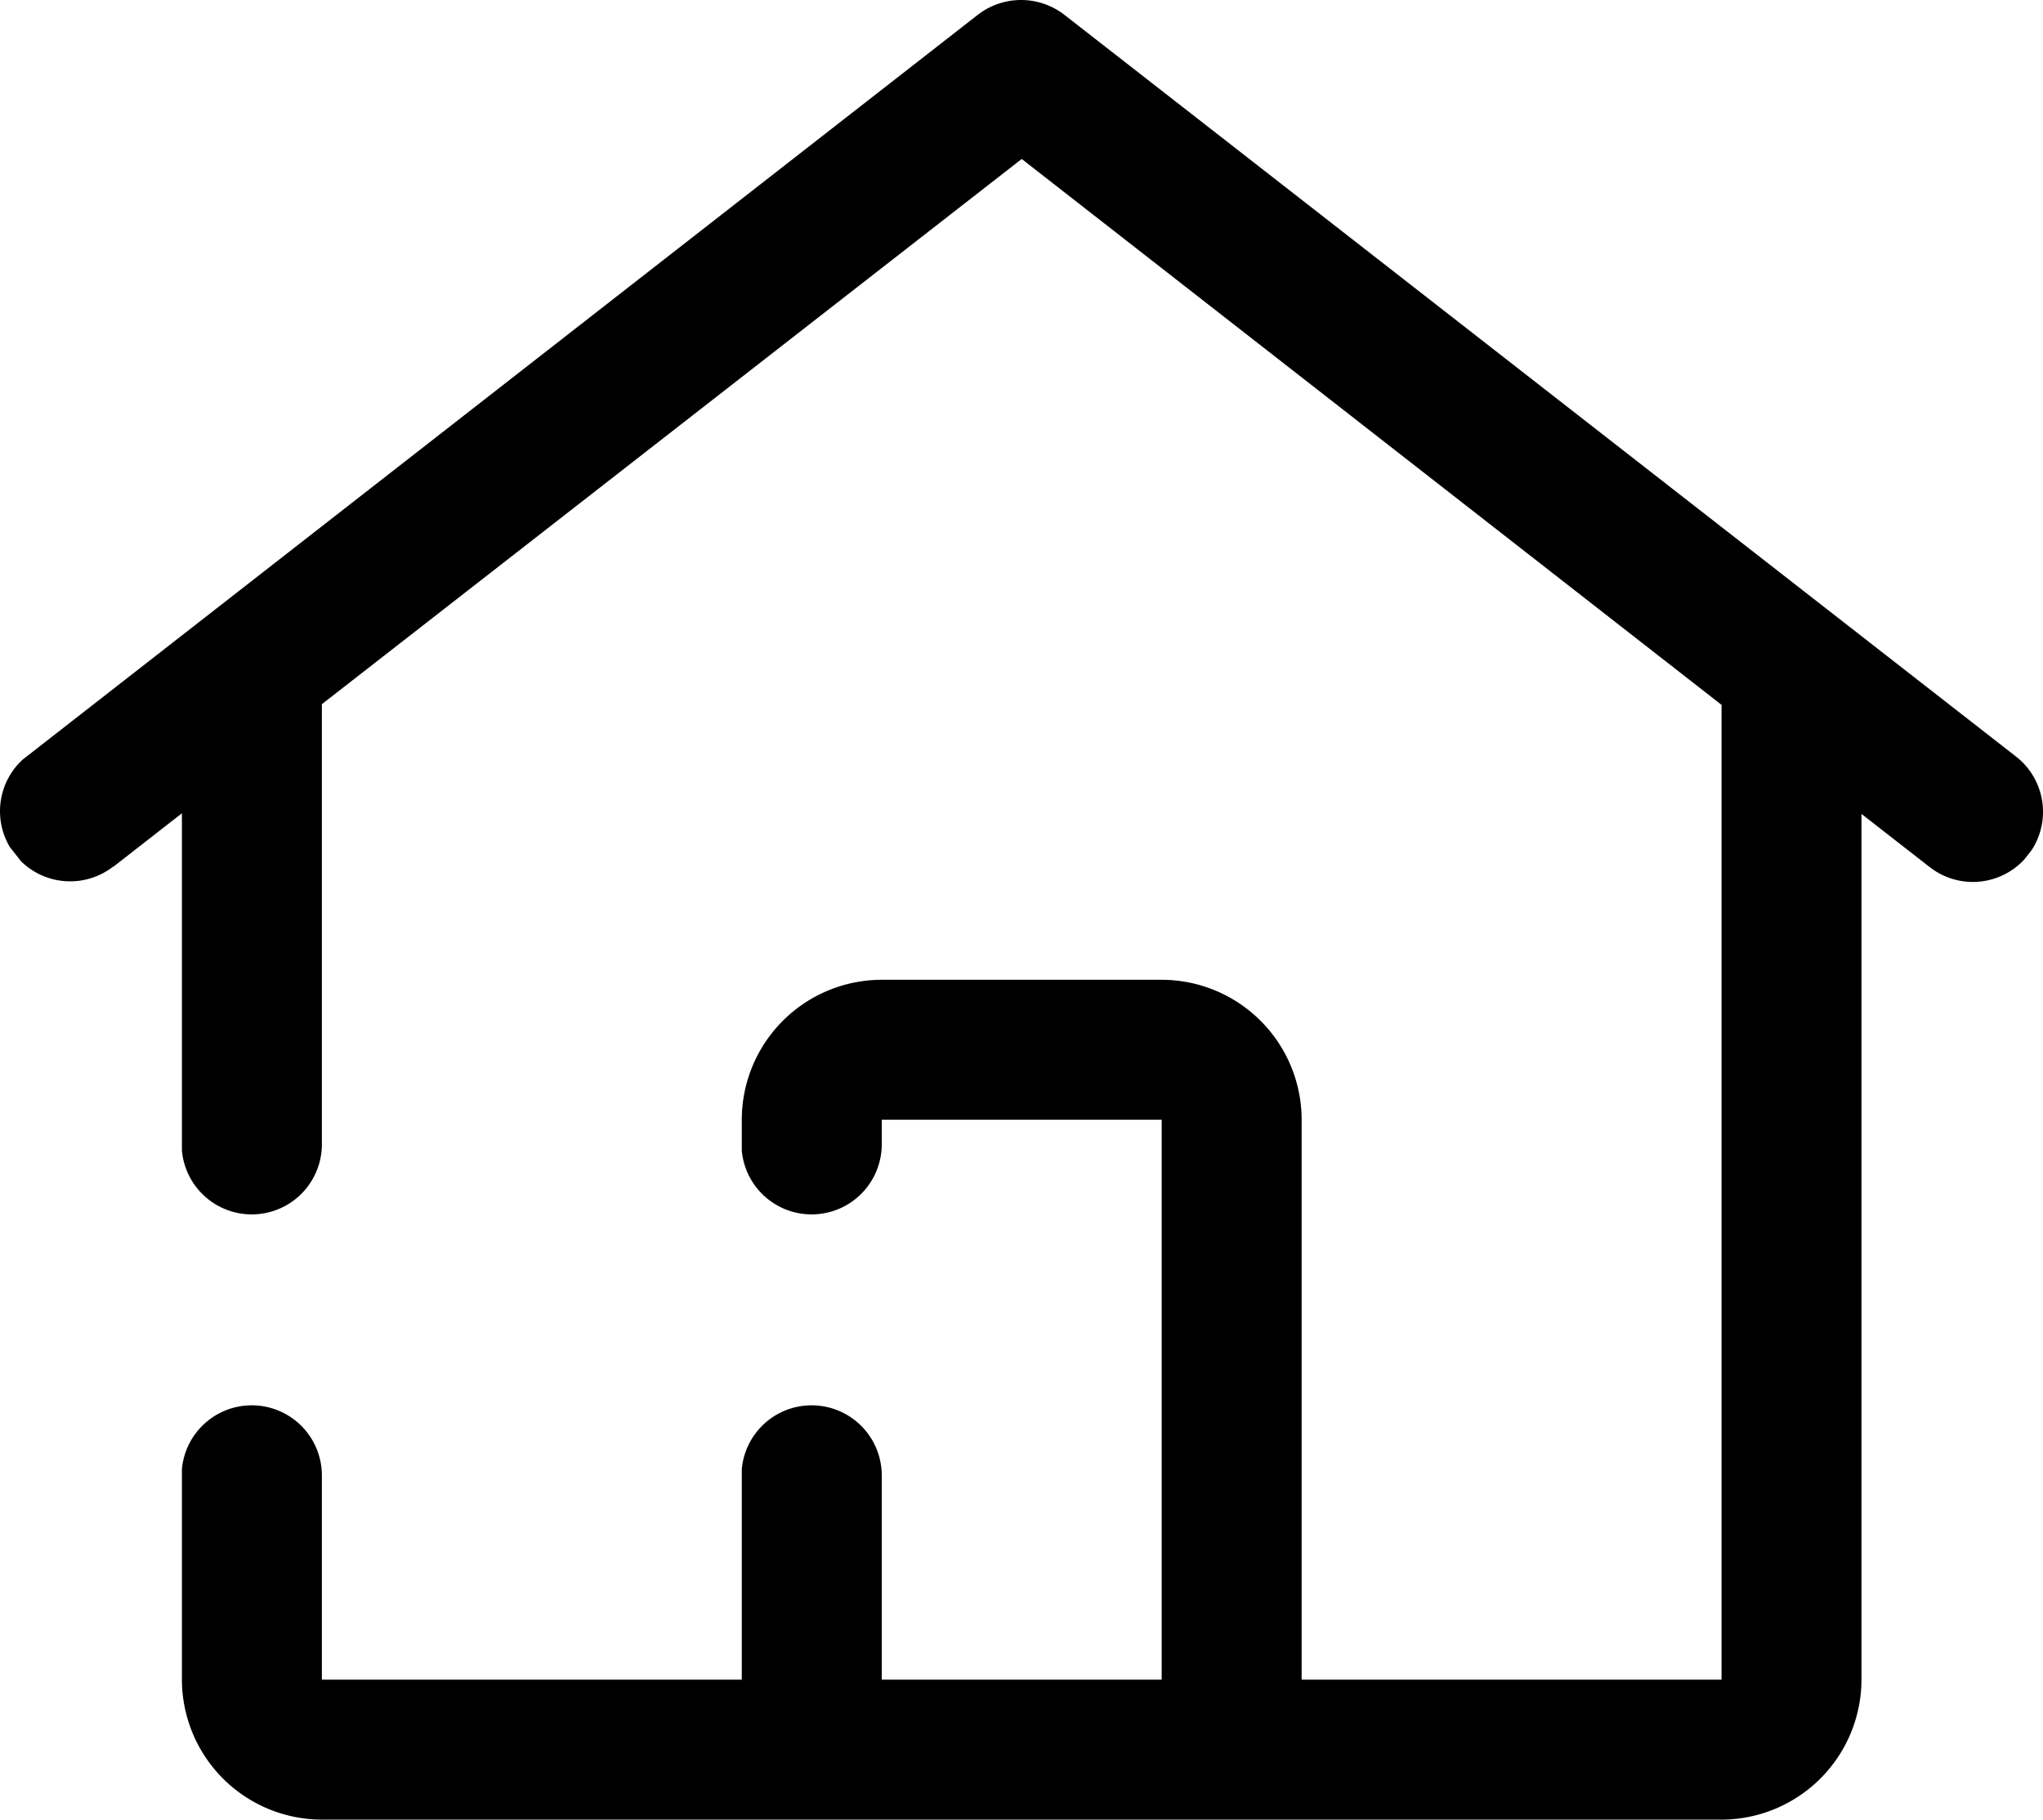 <svg xmlns="http://www.w3.org/2000/svg" viewBox="35.69 174.22 2528.09 2251.56">  <path d="M2563.78,1178.75a86.31,86.31,0,0,1-14.34,47.77l-9.16,11.58a86.75,86.75,0,0,1-116.34,9.31l-.79-.61-84-65.47V2252.58a173.54,173.54,0,0,1-173.2,173.2H434a173.54,173.54,0,0,1-173.2-173.2V1992.23A86.77,86.77,0,0,1,434,2000v252.58H953.6V1992.23a86.77,86.77,0,0,1,173.2,7.77v252.58h346.4v-692.8H1126.8V1590a86.77,86.77,0,0,1-173.2,7.78v-38a173.36,173.36,0,0,1,173.2-173.2h346.4a173.36,173.36,0,0,1,173.2,173.2v692.8H2166V1046.41L1300,370.93,434,1045.55V1590a86.77,86.77,0,0,1-173.2,7.78V1180.56l-85.1,66.35.14-.47a86.78,86.78,0,0,1-109.92-2.65c-1.37-1.18-2.7-2.39-4-3.67L48,1222.54c-.93-1.54-1.81-3.12-2.64-4.72a86.78,86.78,0,0,1,18.45-103.76l4.58-3.57,6.5-5.07L1245.44,192.71a87.47,87.47,0,0,1,107.56,0l1175.92,916.51h0l2.45,1.91A86.59,86.59,0,0,1,2563.78,1178.75Z"></path></svg>